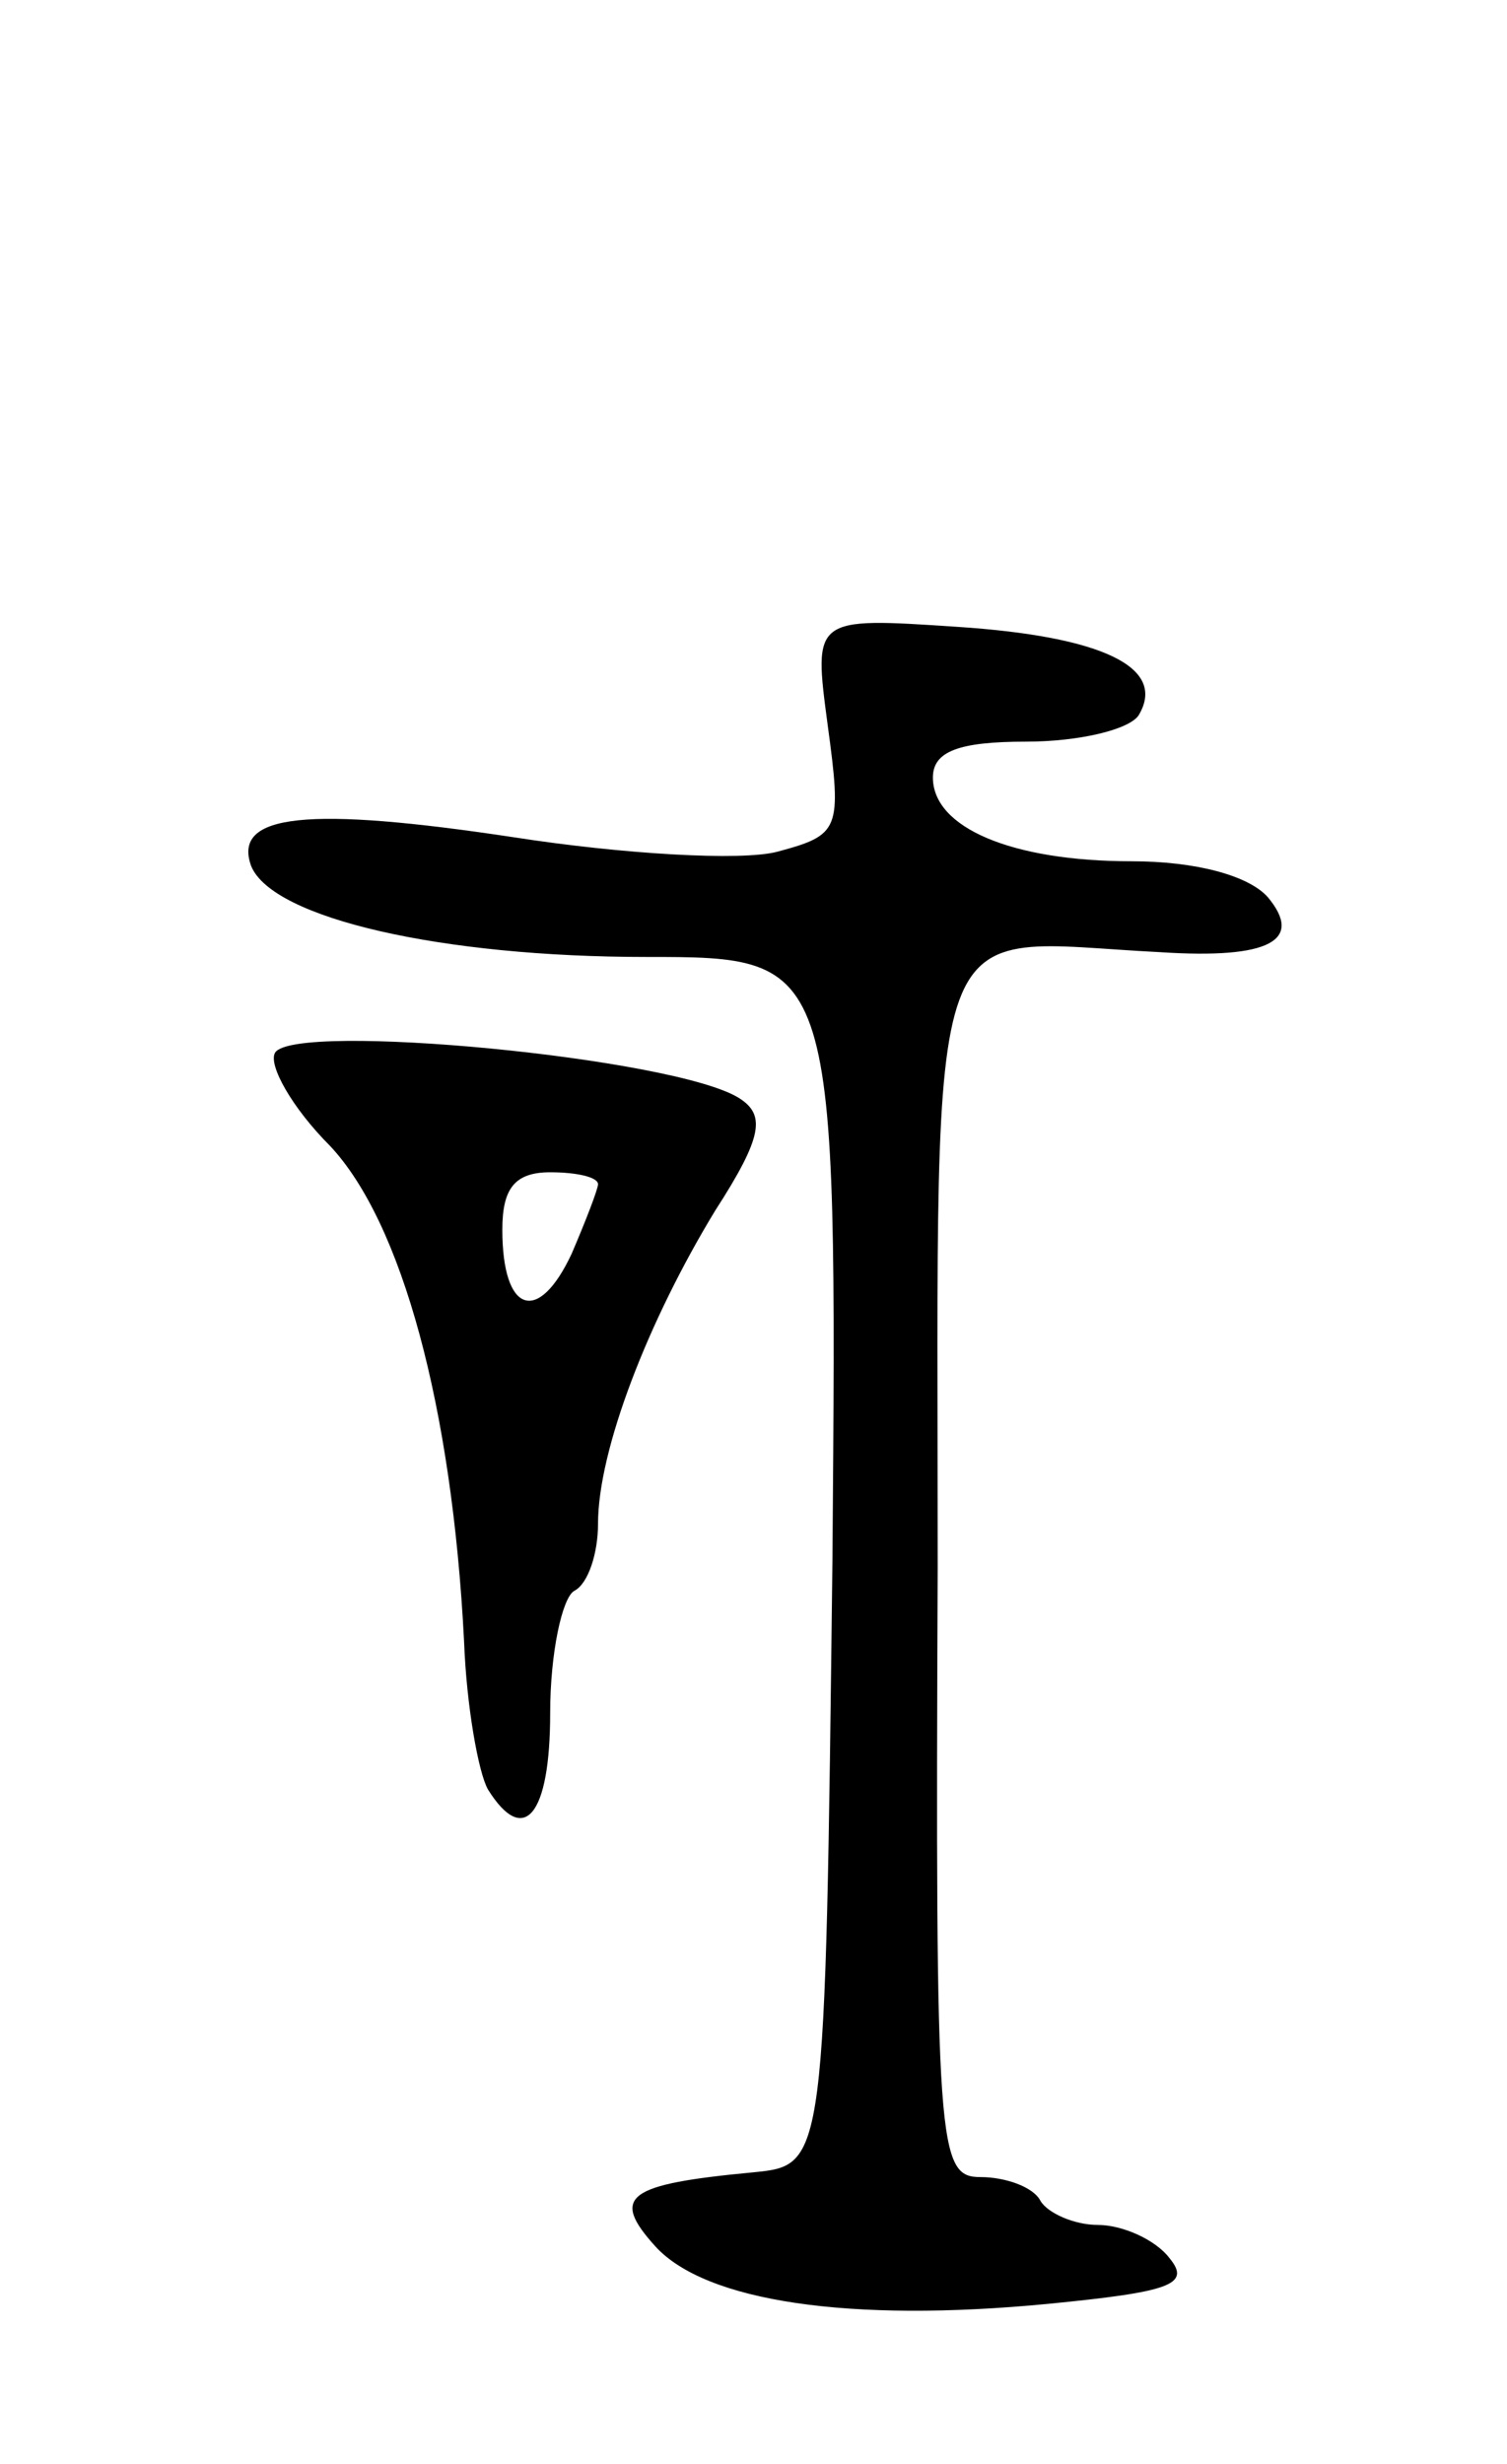 <svg version="1.0" xmlns="http://www.w3.org/2000/svg"
 width="63pt" height="103pt" viewBox="0 0 63 103"
 preserveAspectRatio="xMidYMid meet">
<g transform="translate(0,103) scale(0.1,-0.1)"
fill="#000000" stroke="none">
<path d="M346 727 c6 -44 5 -46 -21 -53 -15 -4 -65 -1 -110 6 -86 13 -118 10
-110 -12 9 -22 80 -38 165 -38 80 0 80 0 78 -252 -3 -253 -3 -253 -33 -256
-53 -5 -60 -10 -41 -31 21 -23 81 -32 164 -24 51 5 60 8 51 19 -6 8 -20 14
-30 14 -10 0 -21 5 -24 10 -3 6 -15 10 -25 10 -18 0 -19 11 -18 255 0 284 -7
262 93 257 46 -3 60 5 45 23 -8 9 -30 15 -57 15 -50 0 -83 14 -83 35 0 11 11
15 39 15 22 0 43 5 47 11 12 20 -15 33 -76 37 -60 4 -60 4 -54 -41z"/>
<path d="M115 590 c-3 -5 7 -23 23 -39 30 -32 51 -109 56 -207 1 -27 6 -55 10
-62 15 -24 26 -11 26 32 0 25 5 48 10 51 6 3 10 16 10 28 0 31 21 85 49 131
20 31 21 40 10 47 -27 17 -186 32 -194 19z m135 -55 c0 -2 -5 -15 -11 -29 -14
-30 -29 -25 -29 10 0 17 5 24 20 24 11 0 20 -2 20 -5z"/>
</g>
</svg>

